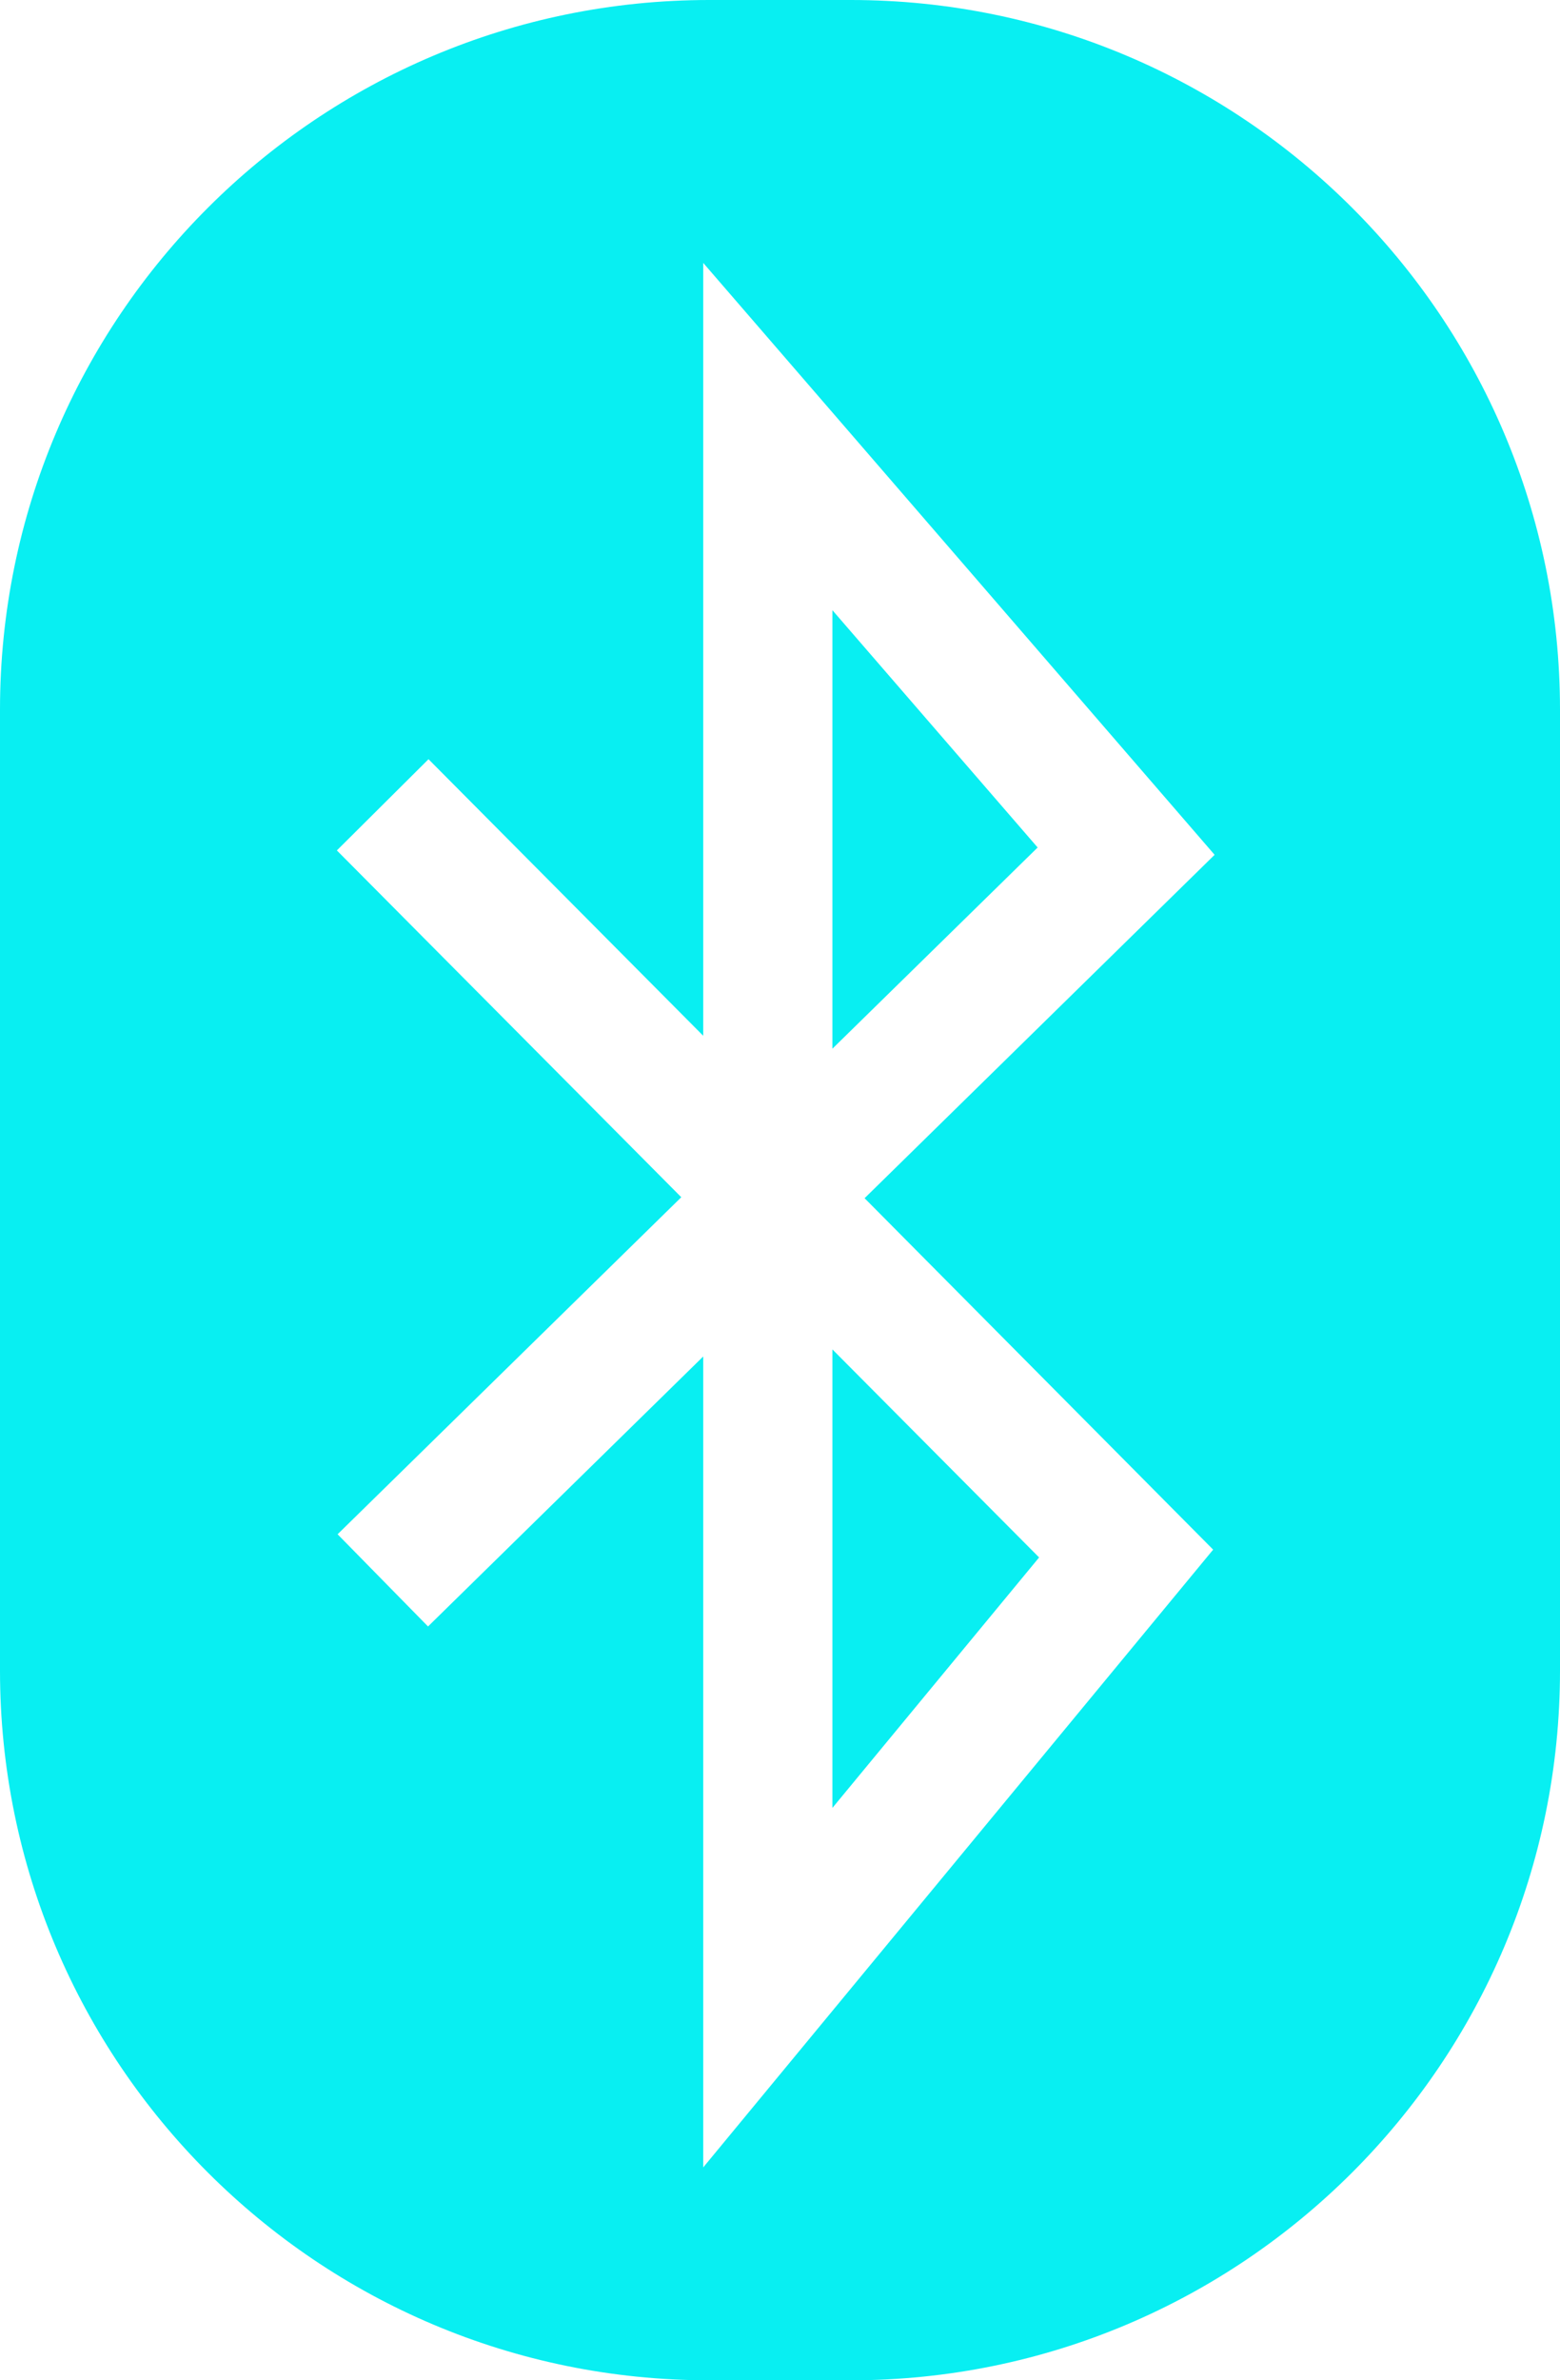 <?xml version="1.0" encoding="utf-8"?>
<!-- Generator: Adobe Illustrator 24.3.0, SVG Export Plug-In . SVG Version: 6.00 Build 0)  -->
<svg version="1.1" id="Layer_1" xmlns="http://www.w3.org/2000/svg" xmlns:xlink="http://www.w3.org/1999/xlink" x="0px" y="0px"
	 viewBox="0 0 640 976" style="enable-background:new 0 0 640 976;" xml:space="preserve">
<style type="text/css">
	.st0{fill:#08EFF2;}
</style>
<g>
	<polygon class="st0" points="341.5,741.3 426.3,638.6 341.5,553.3 	"/>
	<polygon class="st0" points="341.5,250.2 341.5,430 425.7,347.5 	"/>
	<path class="st0" d="M349,0h-58C130.3,0,0,130.3,0,291v394c0,160.7,130.3,291,291,291h58c160.7,0,291-130.3,291-291V291
		C640,130.3,509.7,0,349,0z M497.7,635.4L288.5,888.7V556.2L175.6,666.9l-37.1-37.8l141-138.2L138.2,348.7l37.6-37.4l112.7,113.4
		V107.8l209.8,242.7L354.7,491.3L497.7,635.4z"/>
</g>
</svg>
